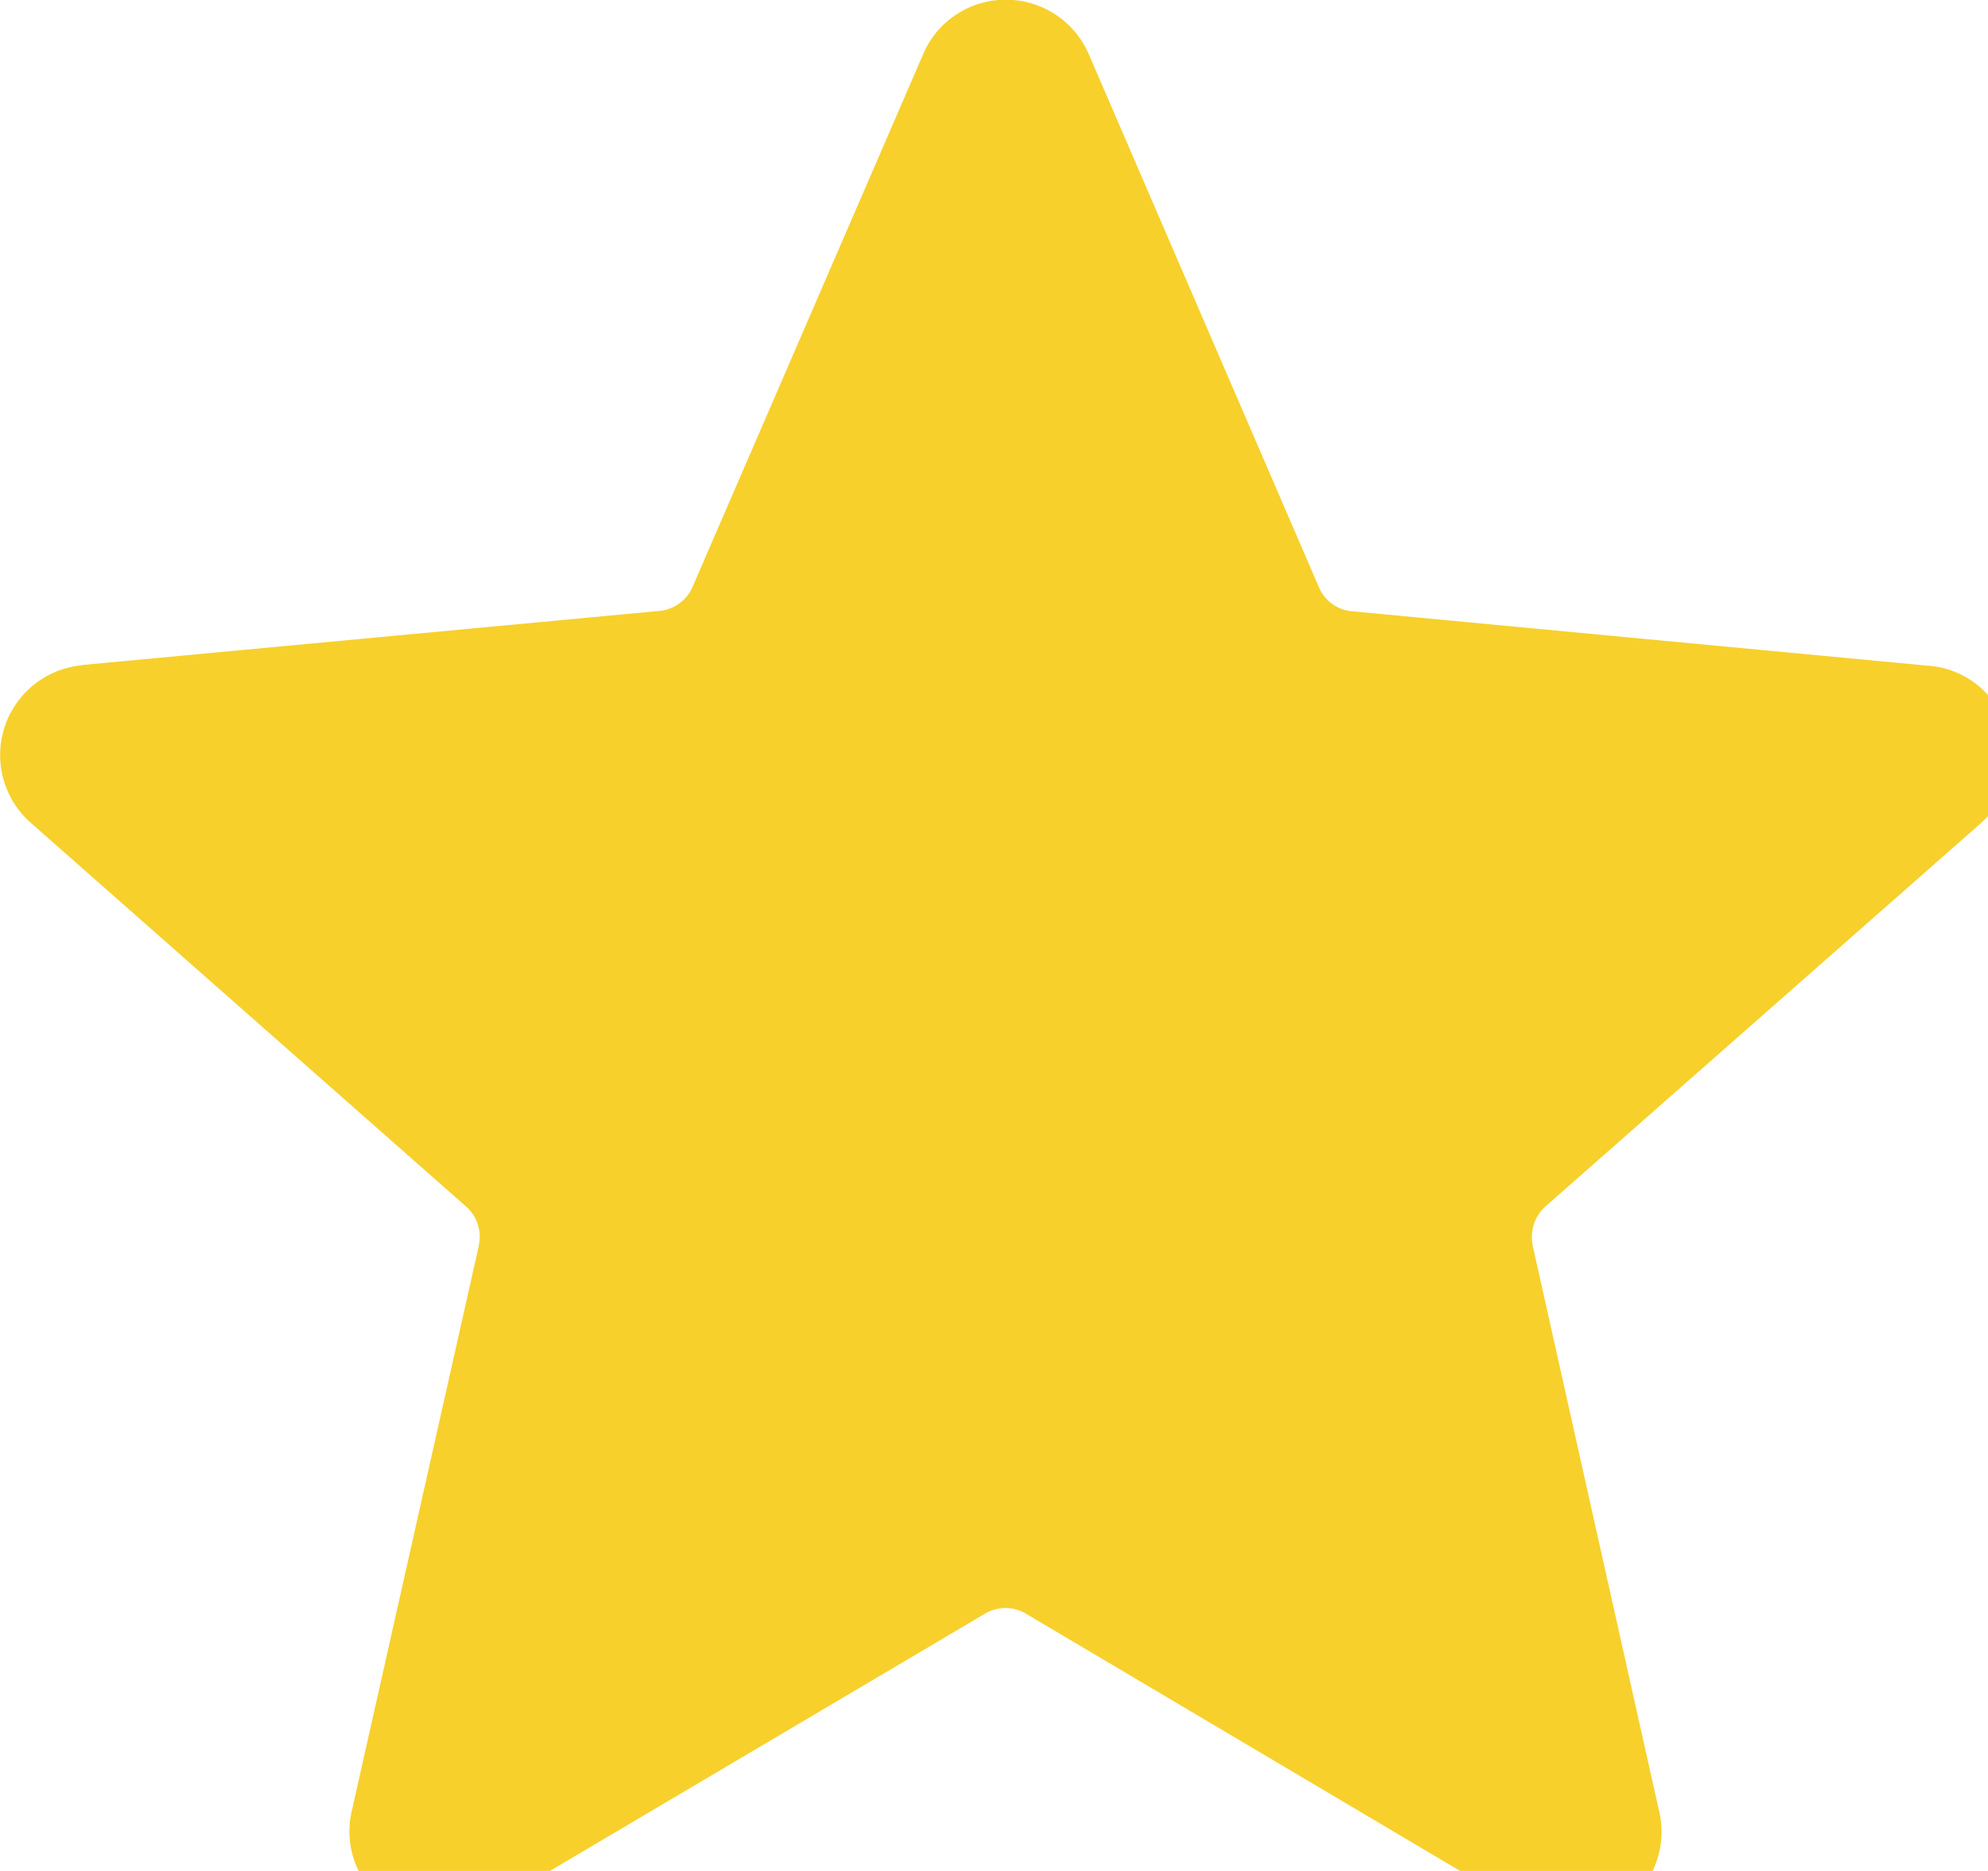 <svg xmlns="http://www.w3.org/2000/svg" width="17" height="16" viewBox="0 0 17 16">
  <path id="패스_4391" data-name="패스 4391" d="M524.386,148.054l4.931-.462h0a.342.342,0,0,0,.176-.065.349.349,0,0,0,.116-.147l1.968-4.547a.765.765,0,0,1,.283-.341l.016-.01a.772.772,0,0,1,1.12.352l1.964,4.549a.34.34,0,0,0,.29.212l4.931.466h.008a.76.76,0,0,1,.654.53h0a.768.768,0,0,1-.225.82l-3.718,3.273a.345.345,0,0,0-.1.155.368.368,0,0,0-.008.187l1.081,4.836a.767.767,0,0,1-.3.794.78.78,0,0,1-.42.148.77.77,0,0,1-.429-.109l-4.26-2.524a.355.355,0,0,0-.18-.053h0a.353.353,0,0,0-.181.051l-4.263,2.521a.777.777,0,0,1-1.119-.392.766.766,0,0,1-.029-.443l1.086-4.832v-.006a.343.343,0,0,0-.113-.336l-3.715-3.275a.773.773,0,0,1-.237-.377.771.771,0,0,1,.676-.973Z" transform="translate(-523.684 -142.367)" fill="#f7d02c" fill-rule="evenodd"/>
</svg>
